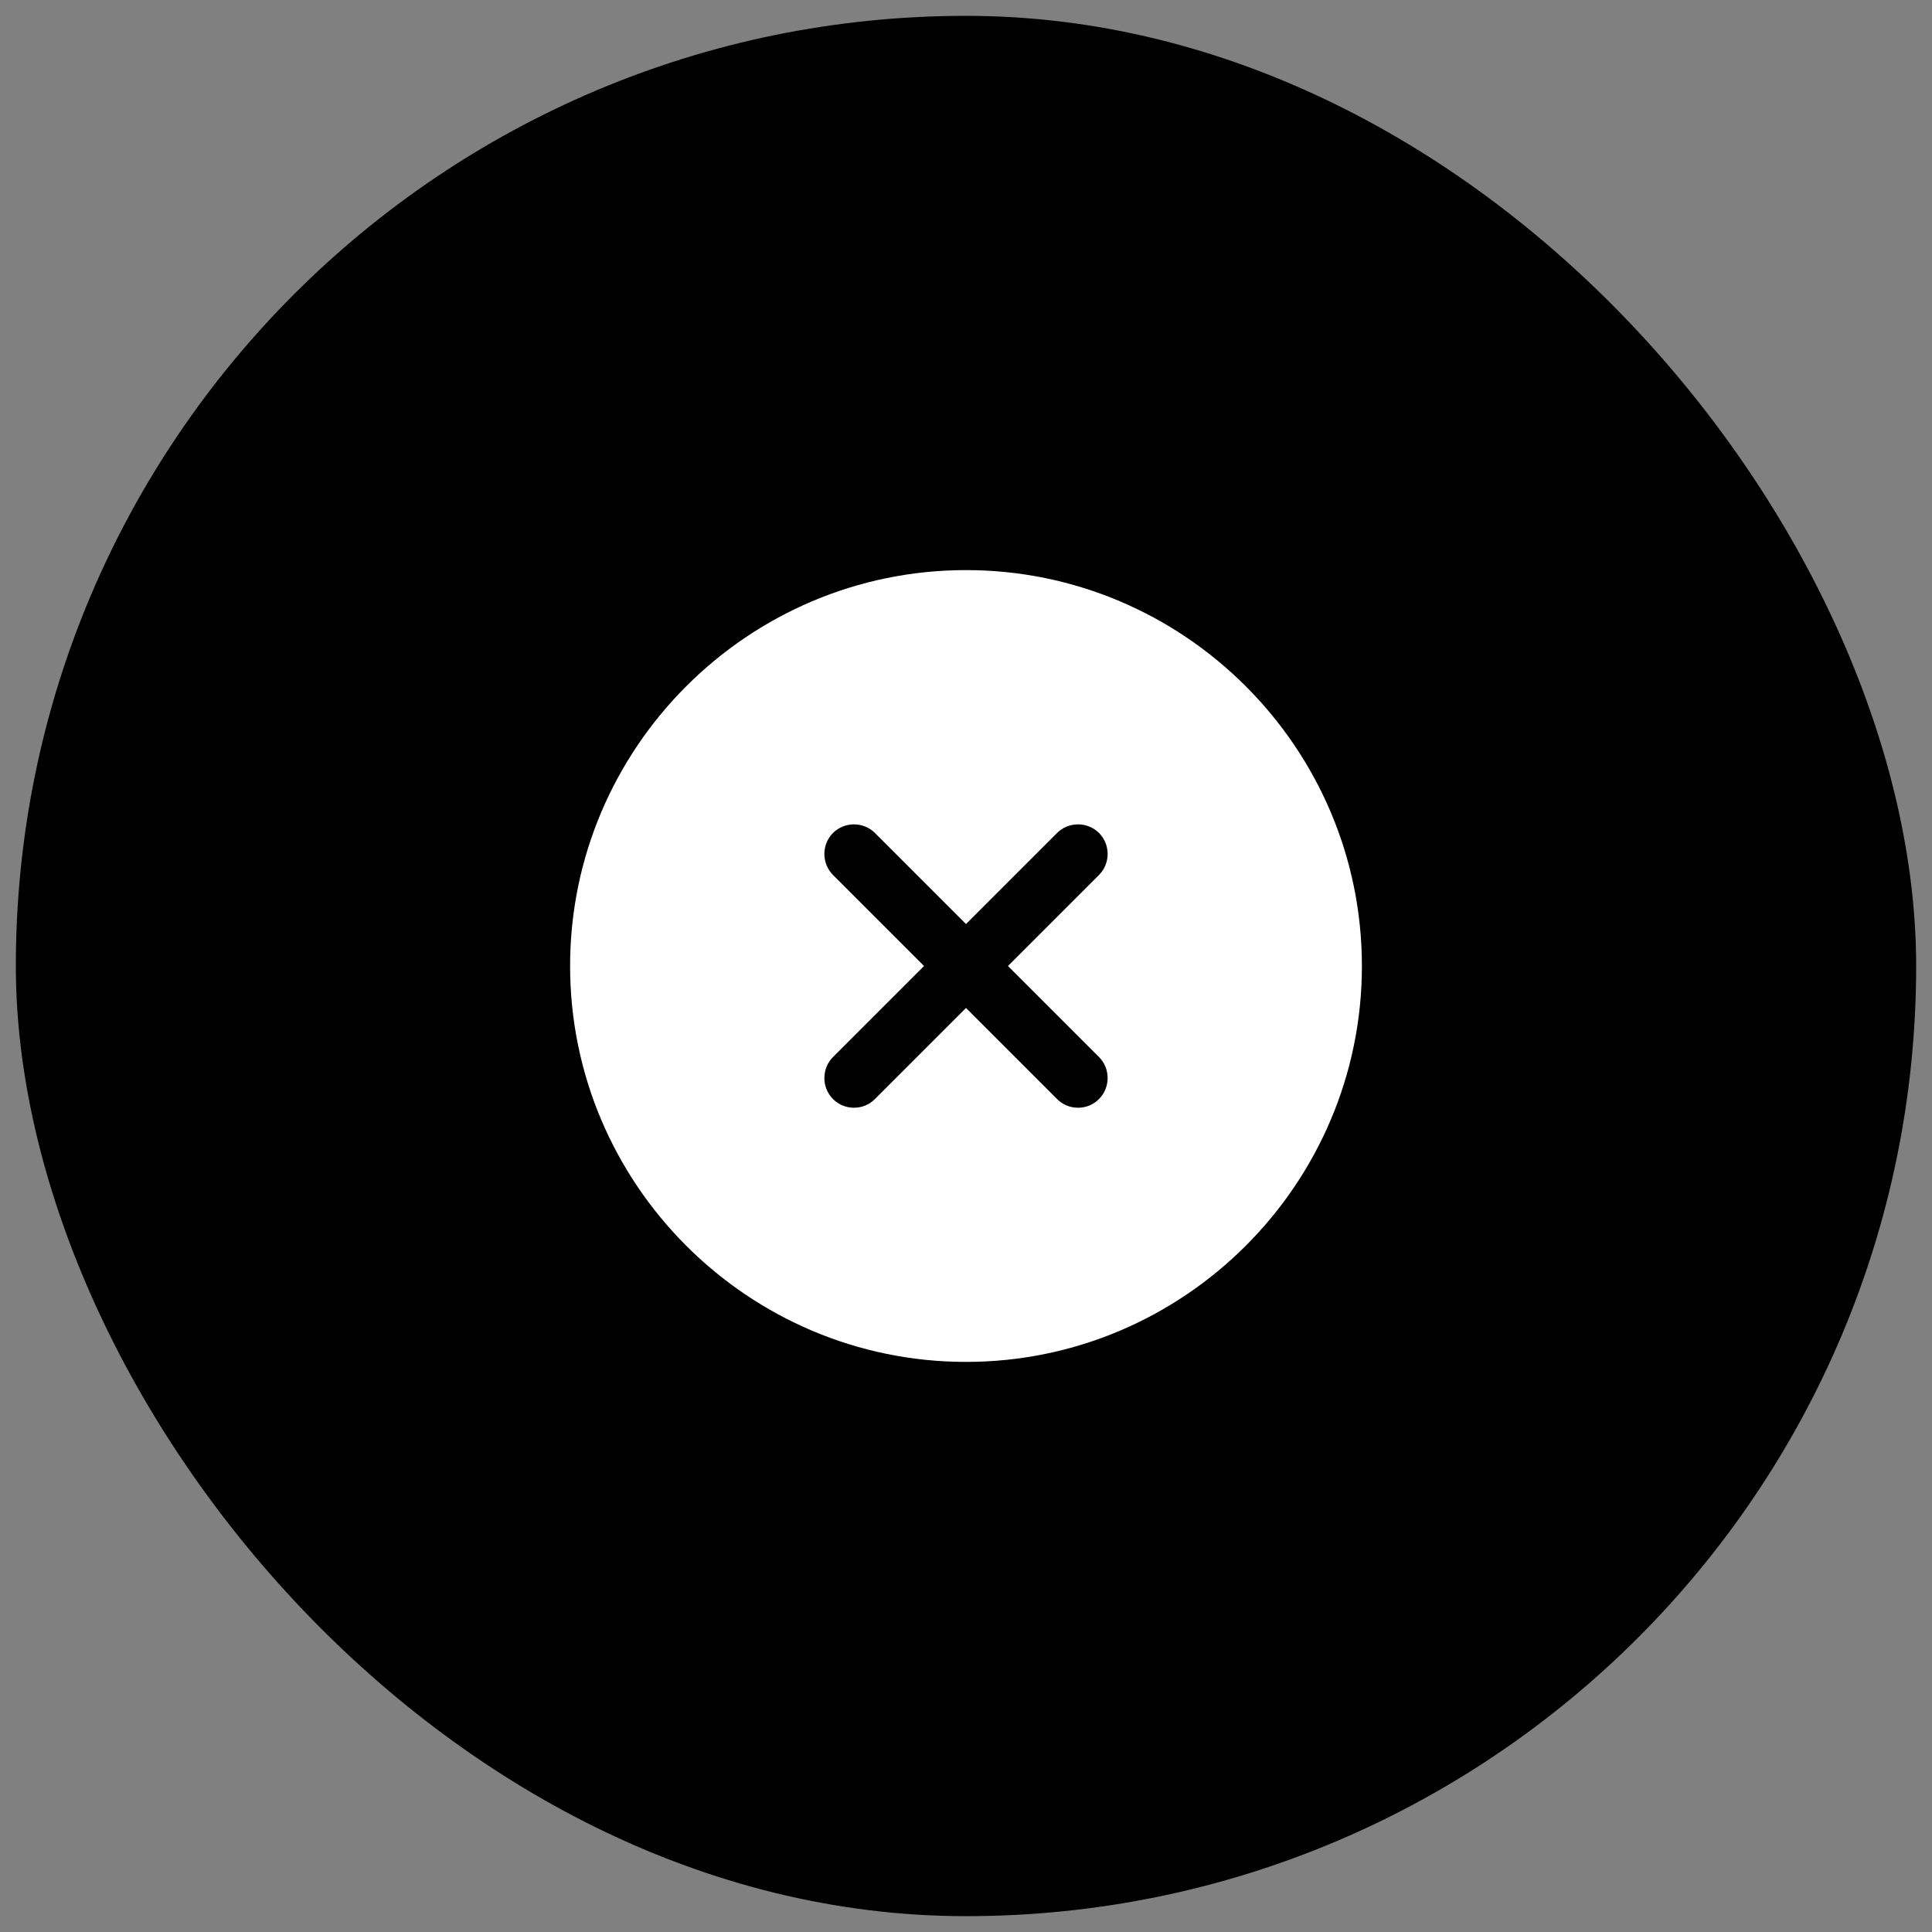 <svg width="61" height="61" viewBox="0 0 61 61" fill="none" xmlns="http://www.w3.org/2000/svg">
<rect x="0" y="0" width="61" height="61" fill="#808080" stroke="none"/>
<rect x="0.5" y="0.5" width="60" height="60" rx="30" fill="#FC3636" style="fill:#FC3636;fill:color(display-p3 0.988 0.212 0.212);fill-opacity:1;"/>
<path d="M30.5 18C23.613 18 18 23.613 18 30.5C18 37.388 23.613 43 30.5 43C37.388 43 43 37.388 43 30.5C43 23.613 37.388 18 30.5 18ZM34.7 33.375C35.062 33.737 35.062 34.337 34.7 34.7C34.513 34.888 34.275 34.975 34.038 34.975C33.8 34.975 33.562 34.888 33.375 34.7L30.5 31.825L27.625 34.7C27.438 34.888 27.2 34.975 26.962 34.975C26.725 34.975 26.488 34.888 26.3 34.7C25.938 34.337 25.938 33.737 26.3 33.375L29.175 30.5L26.3 27.625C25.938 27.262 25.938 26.663 26.3 26.3C26.663 25.938 27.262 25.938 27.625 26.3L30.5 29.175L33.375 26.3C33.737 25.938 34.337 25.938 34.7 26.3C35.062 26.663 35.062 27.262 34.7 27.625L31.825 30.5L34.7 33.375Z" fill="white" style="fill:white;fill-opacity:1;"/>
</svg>
